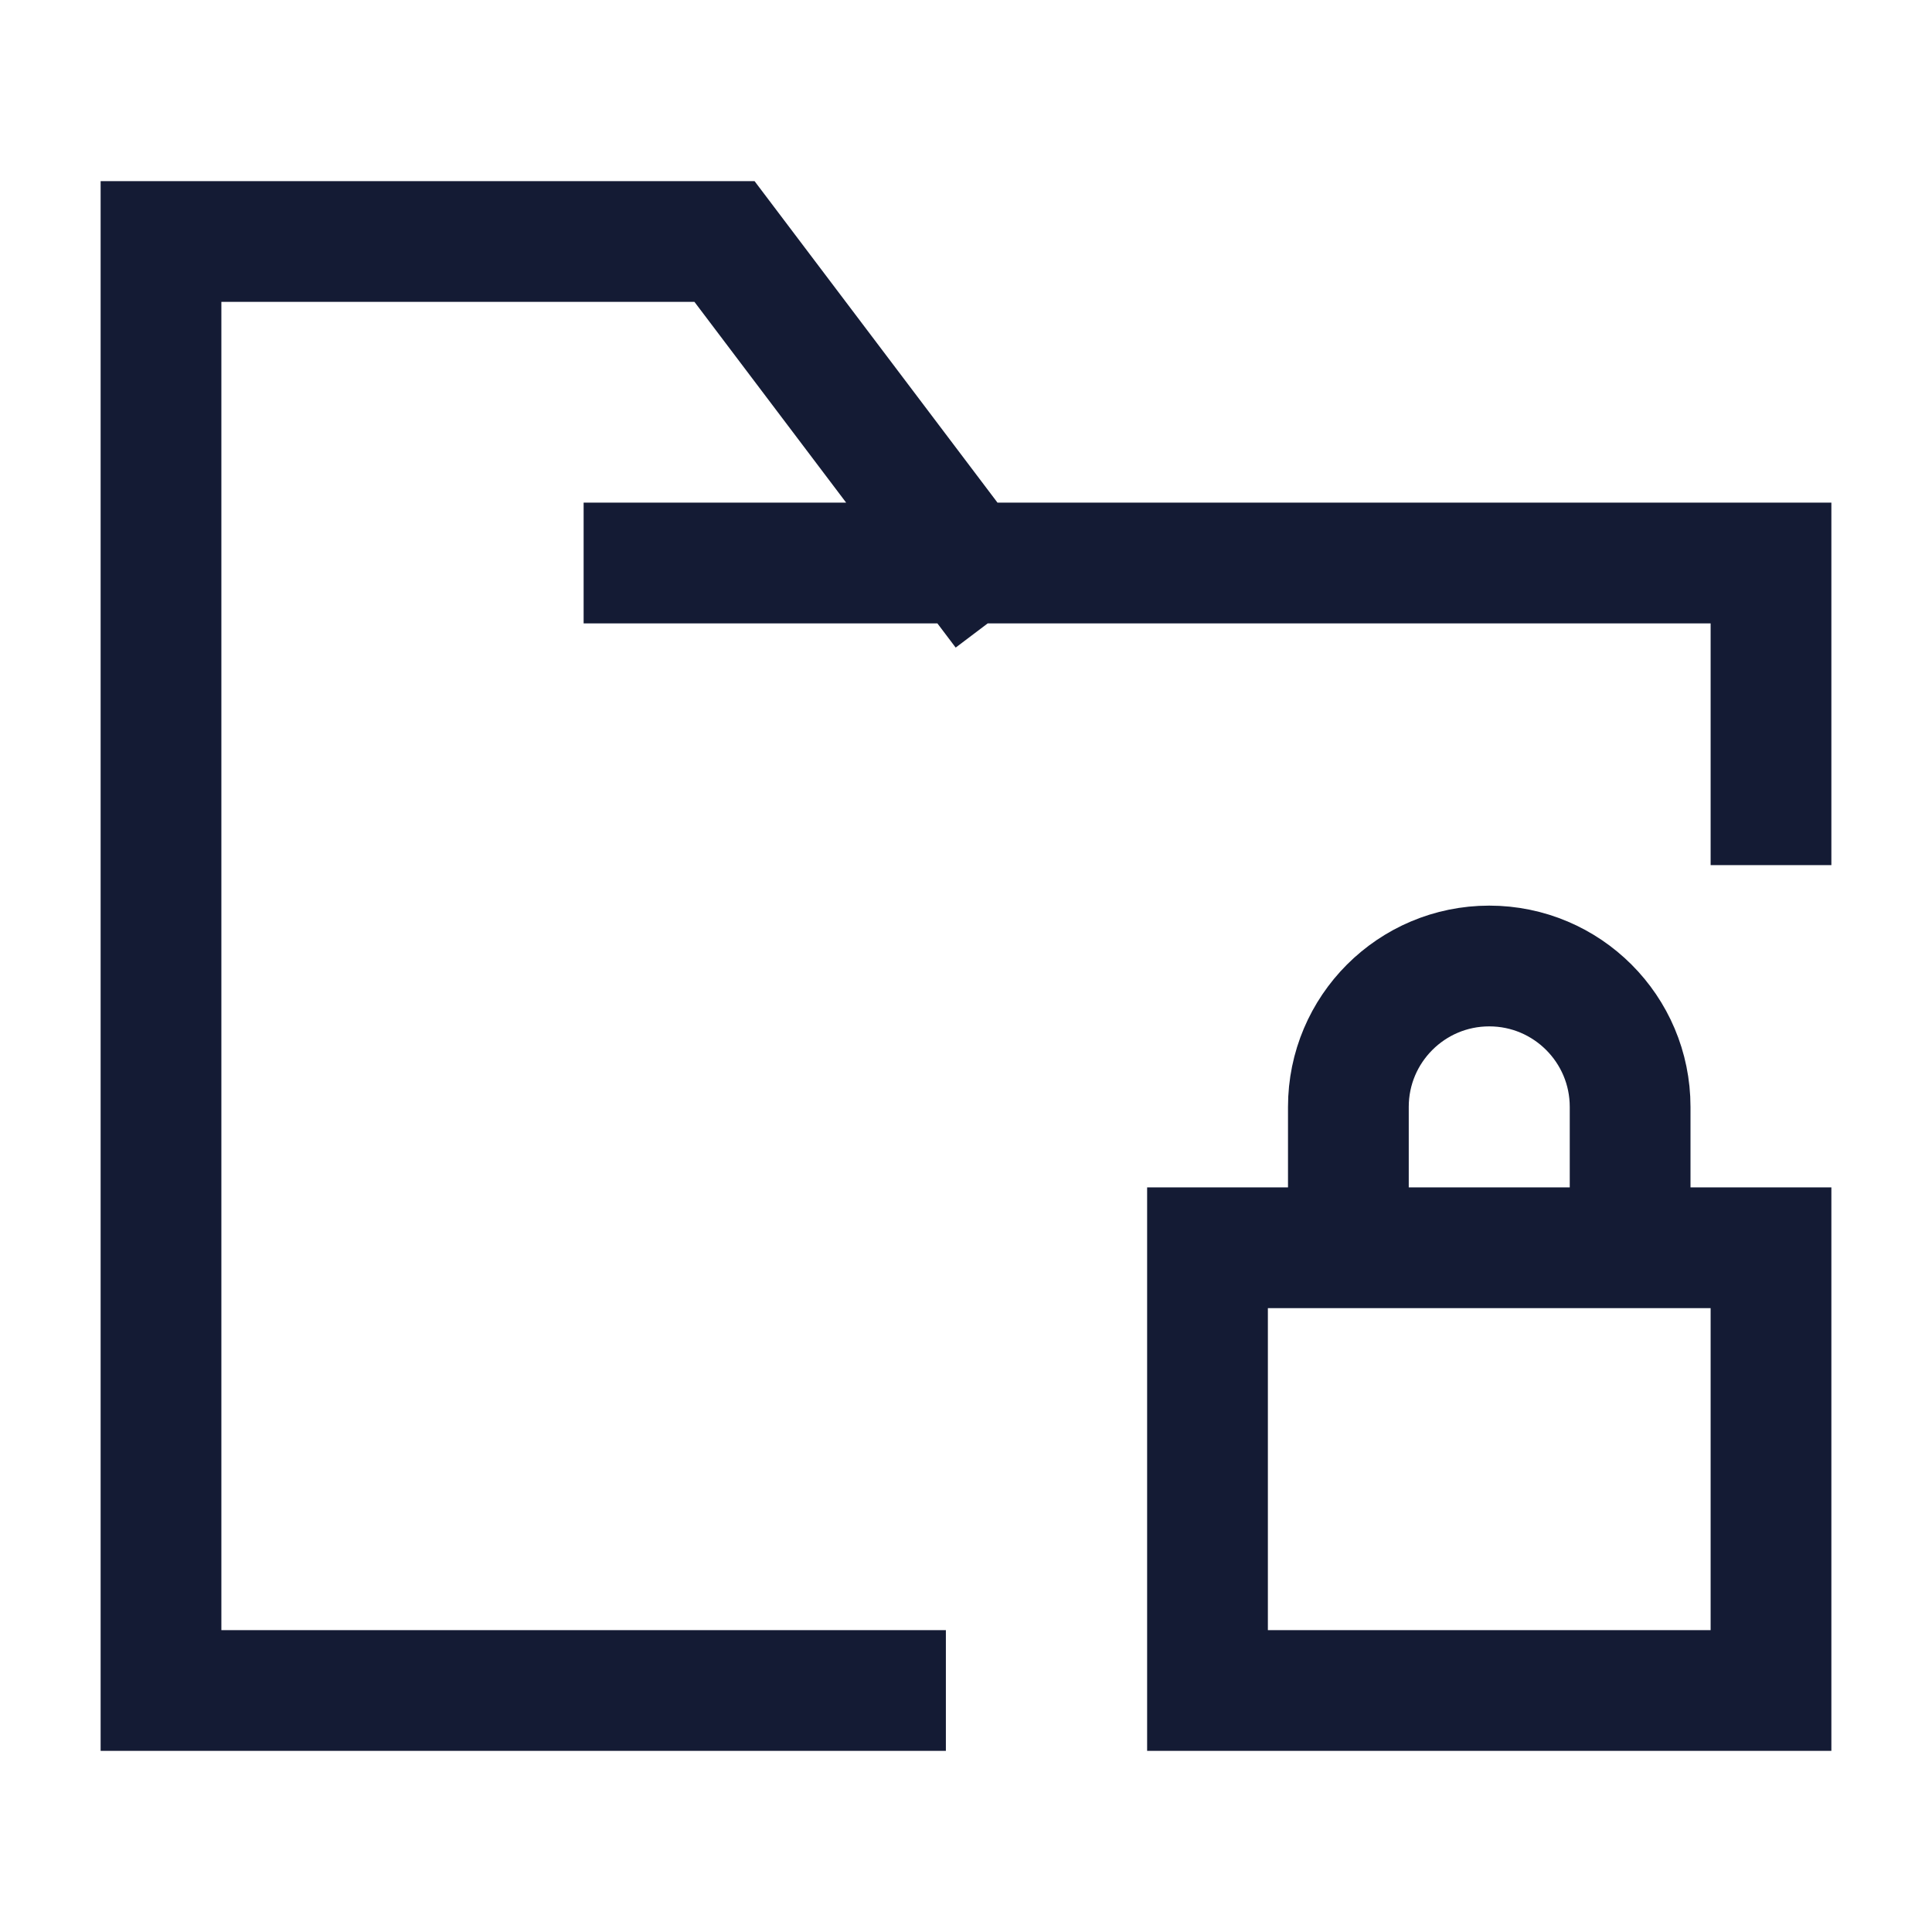 <svg width="24" height="24" viewBox="0 0 24 24" fill="none" xmlns="http://www.w3.org/2000/svg">
<path d="M8 6.994H12.018M12.018 6.994H22V9.997M12.018 6.994L9 3H2V21H11" stroke="#141B34" stroke-width="1.5" stroke-linecap="square"/>
<path d="M16.75 15.5V13.75C16.75 12.784 17.534 12 18.5 12C19.466 12 20.25 12.784 20.25 13.75V15.5M22 15.5H15L15 21H22V15.5Z" stroke="#141B34" stroke-width="1.5" stroke-linecap="square"/>
</svg>
